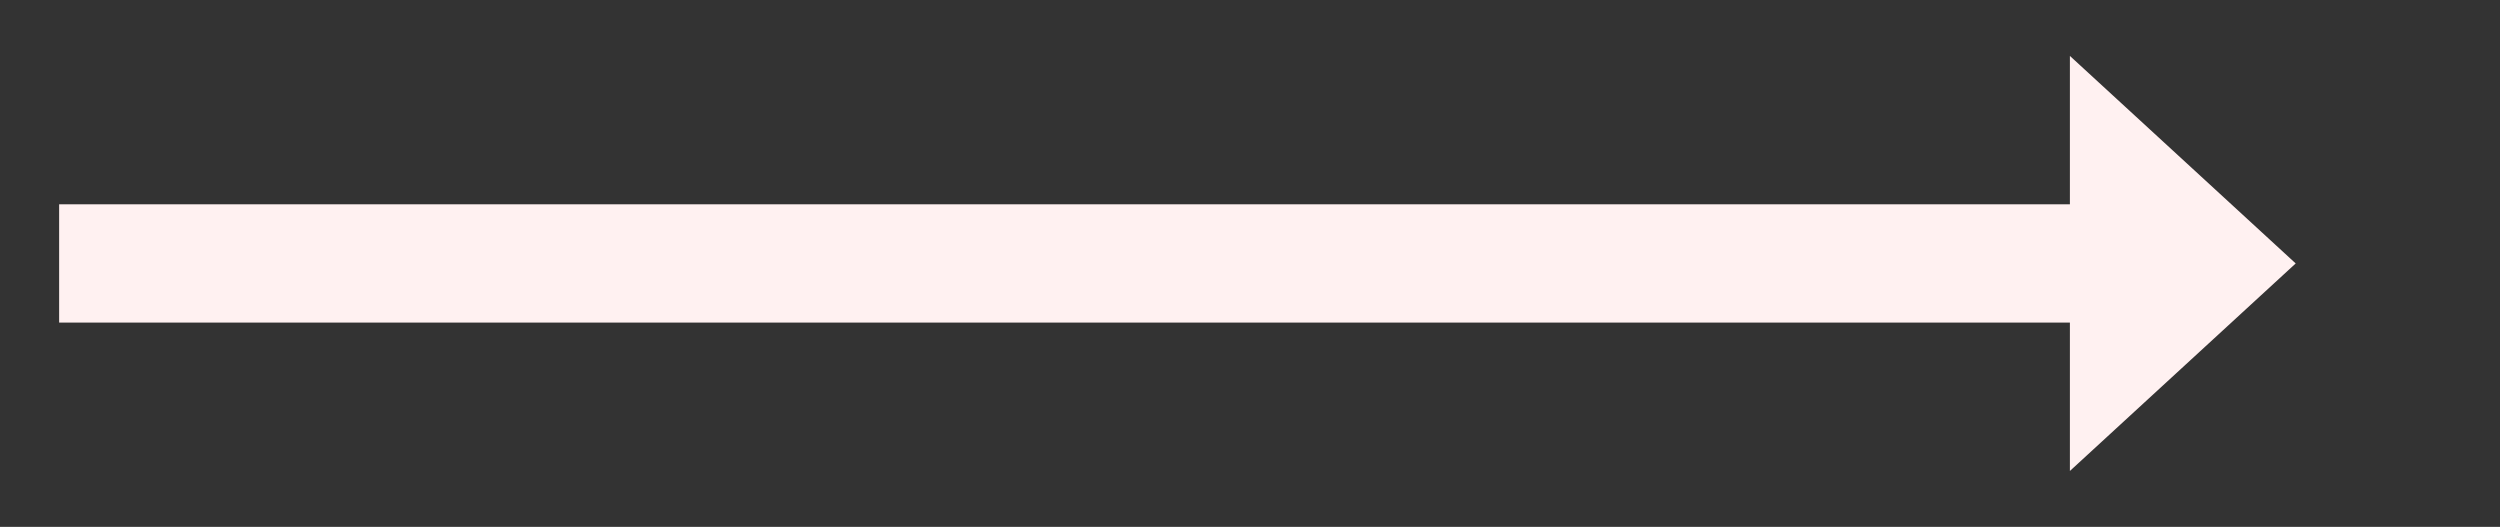 ﻿<?xml version="1.0" encoding="utf-8"?>
<svg version="1.1" xmlns:xlink="http://www.w3.org/1999/xlink" width="232.5px" height="49px" xmlns="http://www.w3.org/2000/svg">
  <rect width="100%" height="100%" fill="#333333" stroke="none"/>
  <g transform="matrix(1 0 0 1 -530.5 -1062 )">
    <path d="M 723 1105.8  L 744 1086.5  L 723 1067.2  L 723 1105.8  Z " fill-rule="nonzero" fill="#fff1f1" stroke="none" />
    <path d="M 536 1086.5  L 729 1086.5  " stroke-width="11" stroke="#fff1f1" fill="none" />
  </g>
</svg>